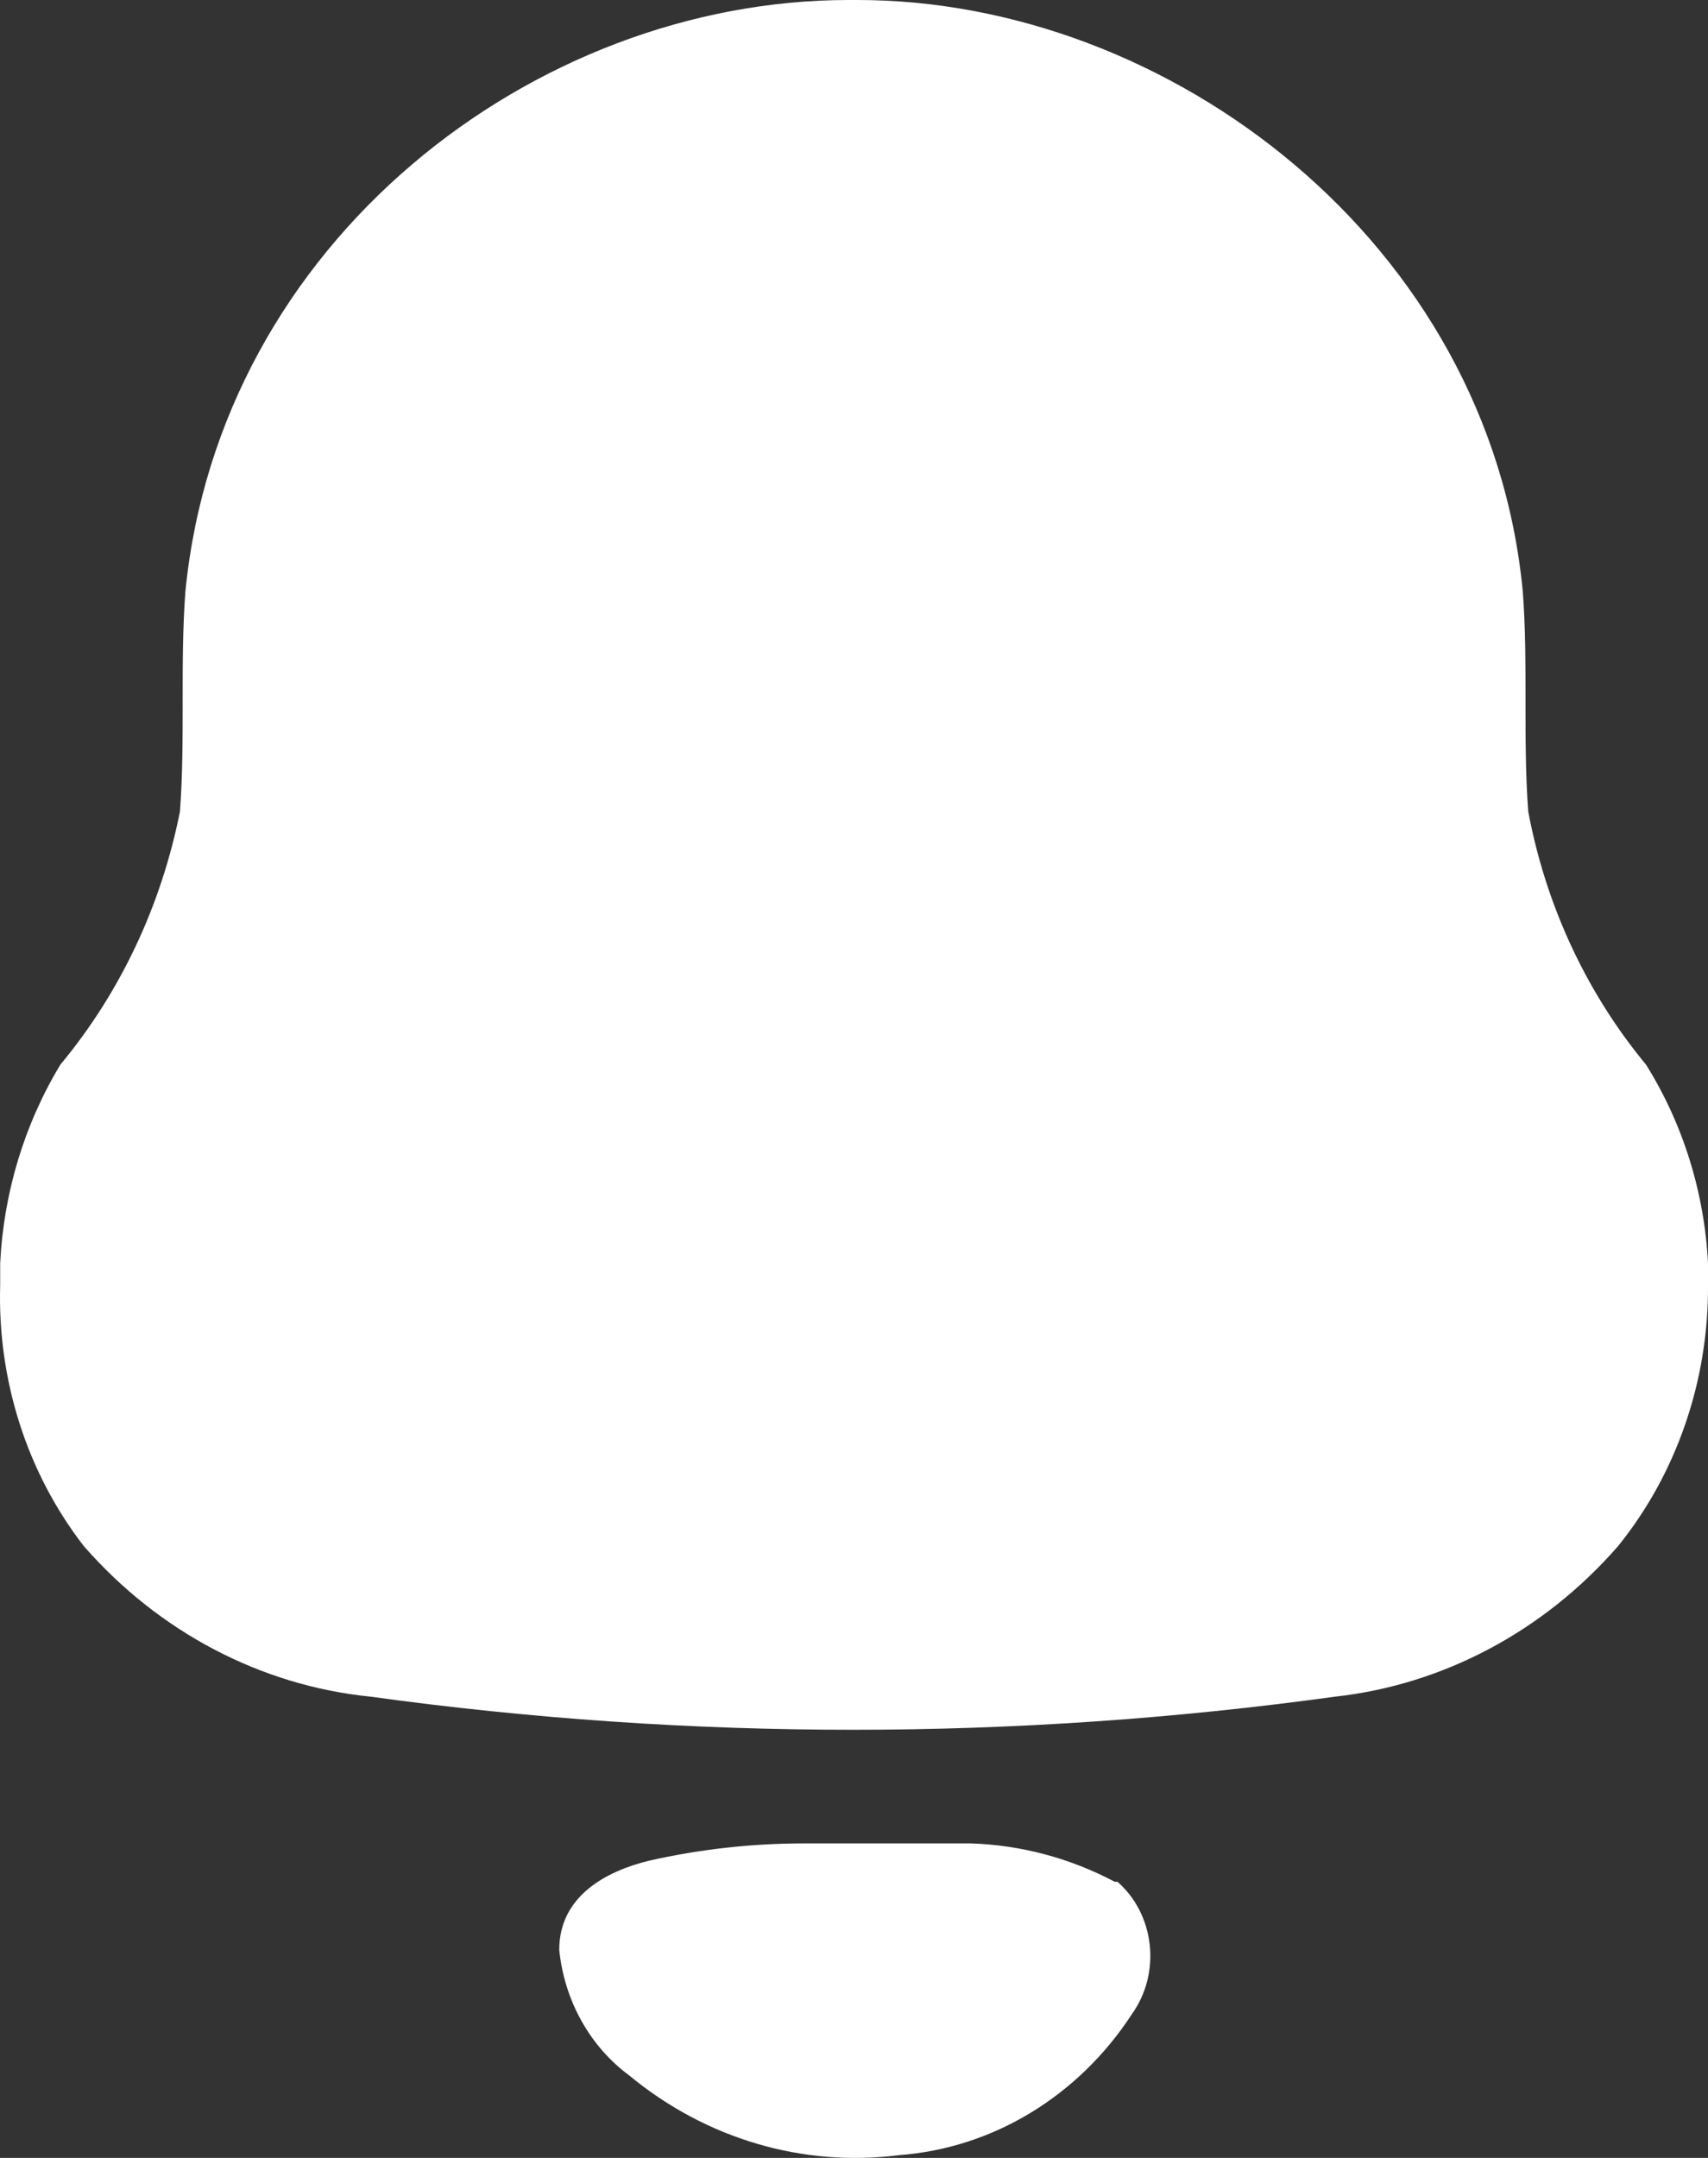 <svg width="19" height="24" viewBox="0 0 19 24" fill="none" xmlns="http://www.w3.org/2000/svg">
<rect x="0" y="0" width="19" height="24" fill="#333333" stroke="none"/>
<path d="M10.801 20.502C11.357 20.52 11.902 20.665 12.401 20.929H12.431C12.847 21.293 12.918 21.944 12.591 22.401C11.995 23.316 11.042 23.892 10.001 23.969C8.931 24.106 7.853 23.788 7.001 23.084C6.563 22.761 6.278 22.251 6.221 21.686C6.221 21.089 6.741 20.811 7.221 20.694C7.783 20.567 8.356 20.503 8.931 20.502H10.801ZM9.541 0C13.001 0 16.57 2.688 16.94 6.582C17 7.382 16.94 8.214 17 9.024C17.196 10.07 17.648 11.041 18.31 11.84C18.721 12.497 18.96 13.26 19 14.049V14.294C19.006 15.358 18.651 16.389 18 17.195C17.175 18.142 16.056 18.737 14.85 18.87C11.289 19.361 7.683 19.361 4.122 18.87C2.902 18.747 1.767 18.151 0.932 17.195C0.301 16.381 -0.029 15.349 0.002 14.294V14.049C0.041 13.263 0.272 12.502 0.672 11.84C1.337 11.041 1.795 10.07 2.002 9.024C2.062 8.214 2.002 7.392 2.062 6.582C2.442 2.688 5.941 0 9.441 0H9.541Z" fill="#ffffff"/>
</svg>
